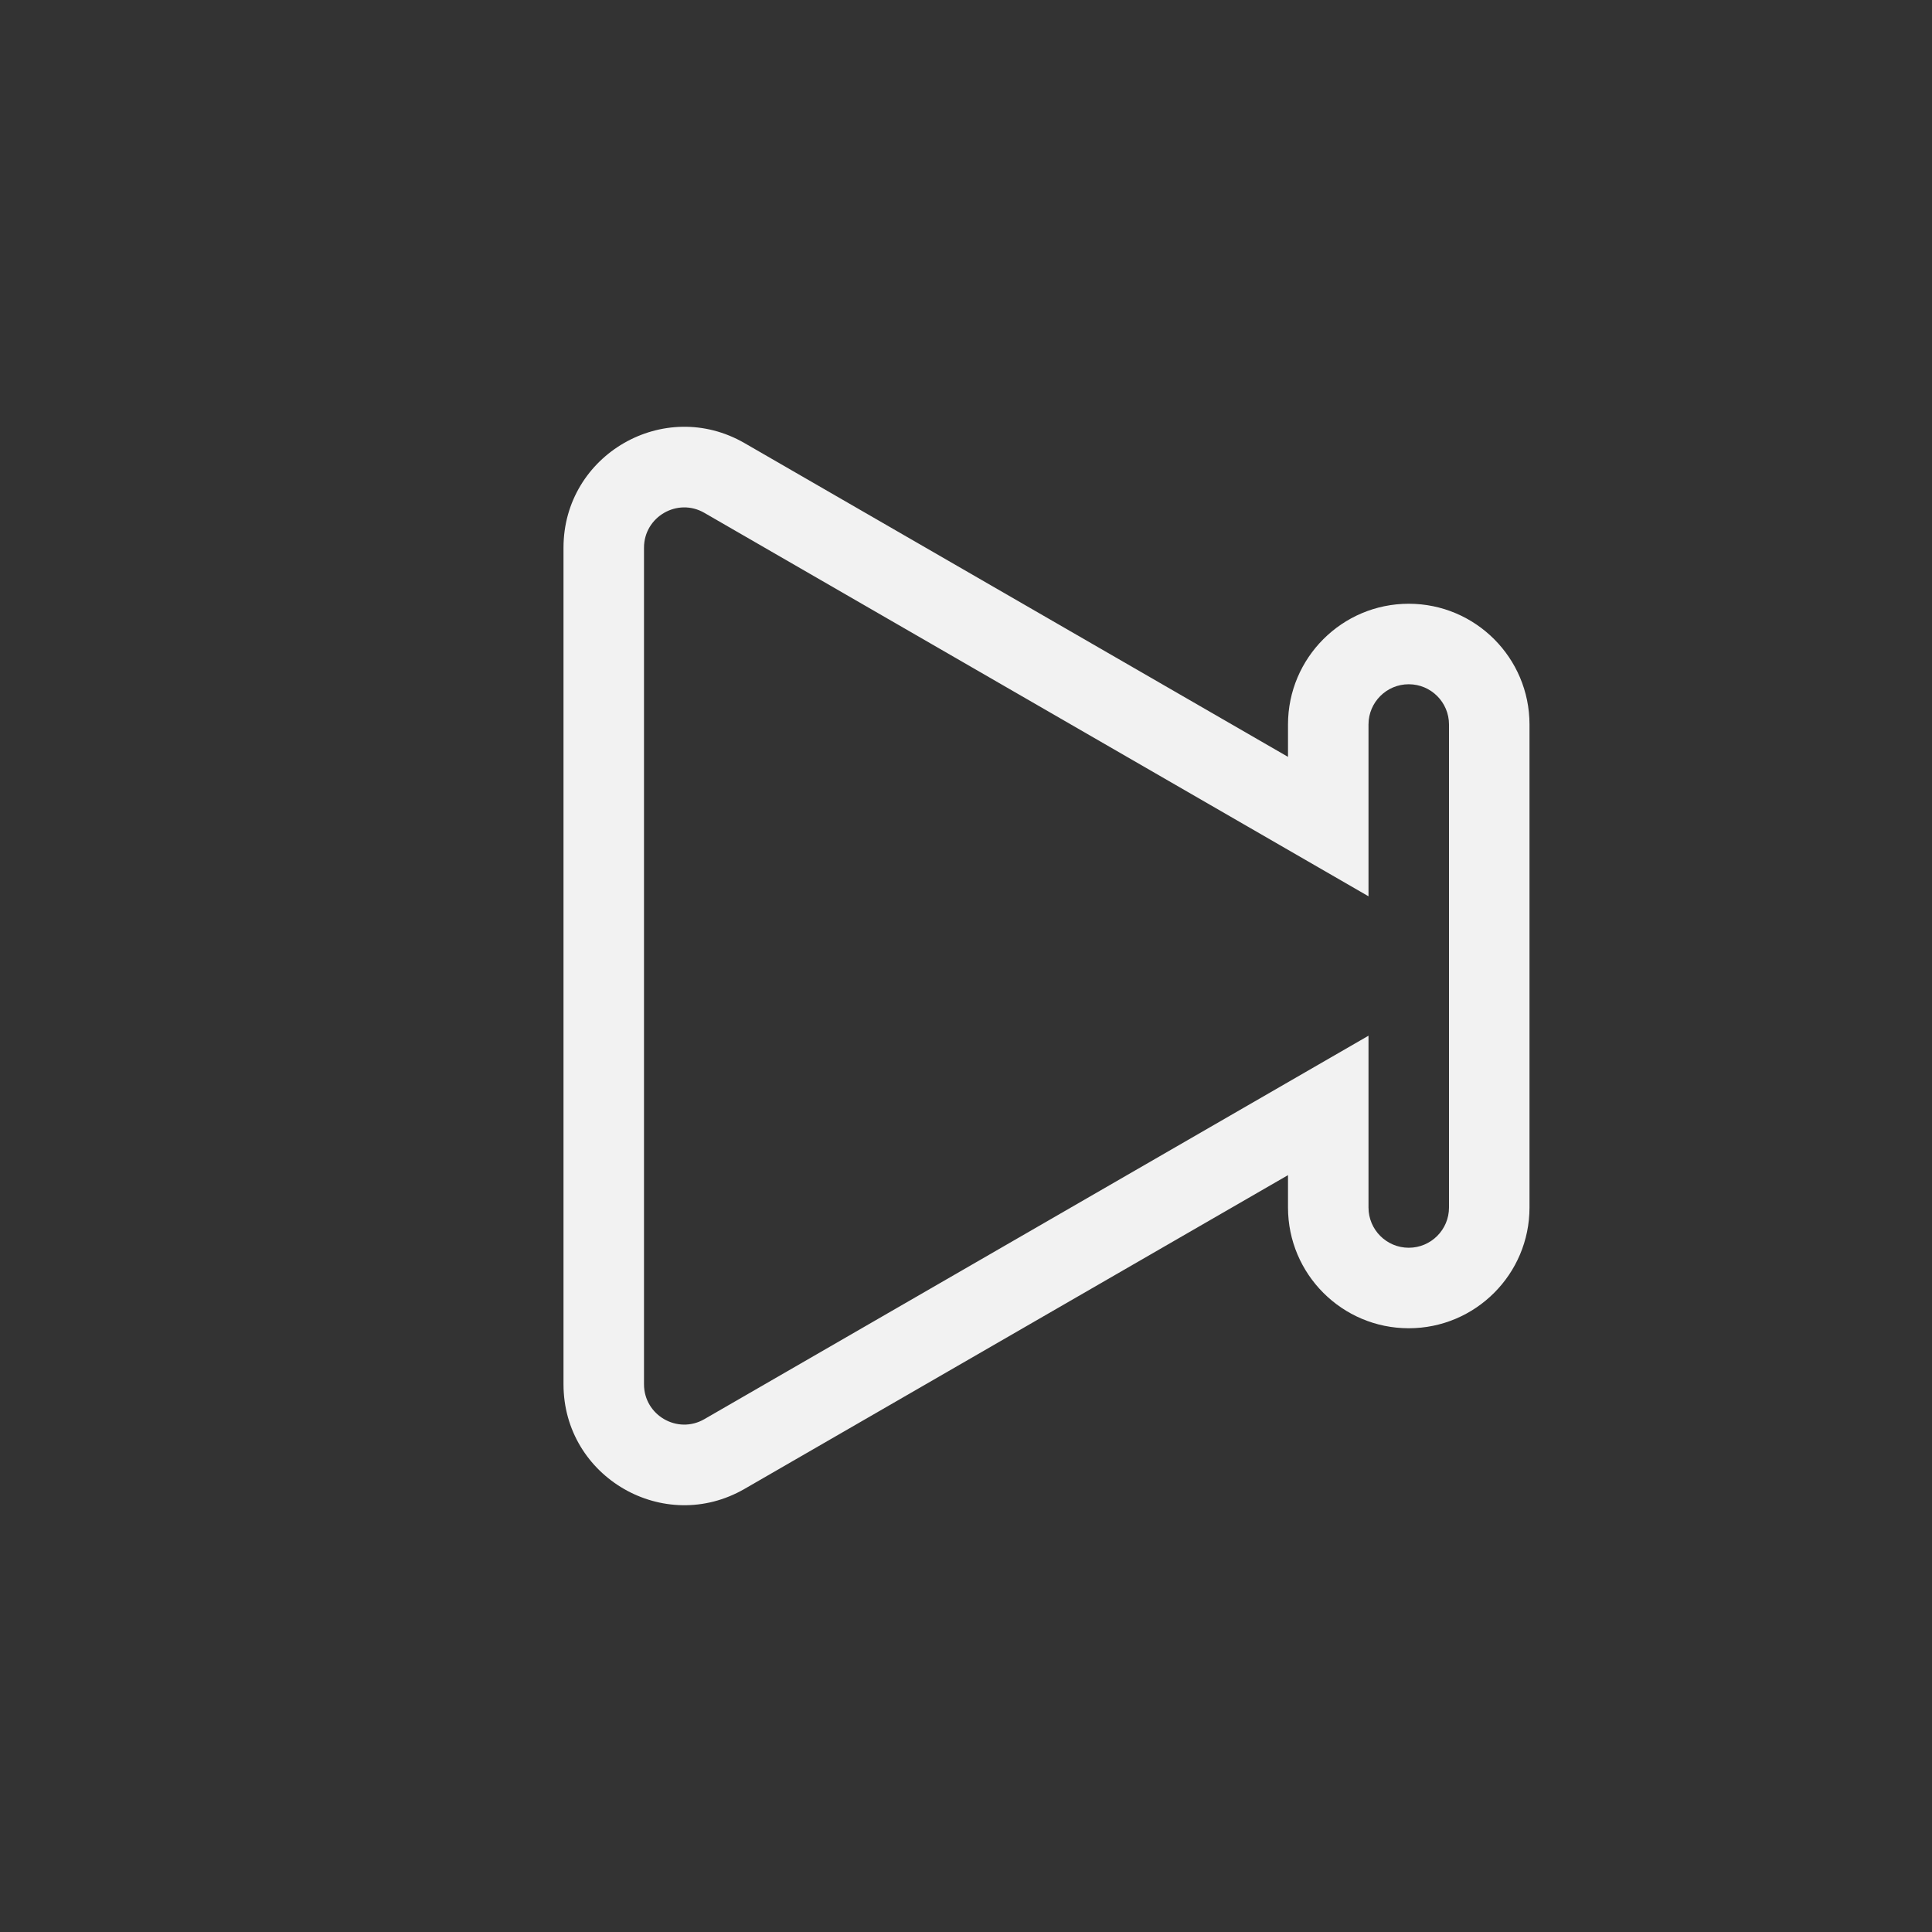 <svg width="24" height="24" viewBox="0 0 24 24" fill="none" xmlns="http://www.w3.org/2000/svg">
<rect x="0" y="0" width="24" height="24" fill="#333333" stroke="none"/>
<path d="M16.5 10.268L16.25 10.701L17 11.134V10.268H16.5ZM17.5 8L17.5 8.5H17.5V8ZM18.5 9L19 9V9H18.5ZM18.5 15L18 15V15H18.5ZM16.5 13.732H17V12.866L16.25 13.299L16.5 13.732ZM9 18.062L9.25 18.495L9.25 18.495L9 18.062ZM9 5.938L8.75 6.371L8.75 6.371L9 5.938ZM17 10.268V9H16V10.268H17ZM17 9C17 8.724 17.224 8.5 17.5 8.5L17.5 7.5C16.672 7.5 16 8.172 16 9H17ZM17.5 8.5C17.776 8.5 18 8.724 18 9H19C19 8.172 18.328 7.5 17.5 7.5V8.5ZM18 9L18 15L19 15L19 9L18 9ZM18 15C18 15.276 17.776 15.5 17.5 15.5V16.5C18.328 16.5 19 15.828 19 15H18ZM17.5 15.5C17.224 15.5 17 15.276 17 15H16C16 15.828 16.672 16.5 17.5 16.5V15.5ZM17 15V13.732H16V15H17ZM16.25 13.299L8.75 17.629L9.25 18.495L16.75 14.165L16.25 13.299ZM8.75 17.629C8.417 17.822 8 17.581 8 17.196H7C7 18.351 8.25 19.073 9.25 18.495L8.75 17.629ZM8 17.196V6.804H7V17.196H8ZM8 6.804C8 6.419 8.417 6.178 8.75 6.371L9.25 5.505C8.25 4.927 7 5.649 7 6.804H8ZM8.75 6.371L16.25 10.701L16.75 9.835L9.25 5.505L8.75 6.371Z" fill="#F2F2F2"/>
</svg>
